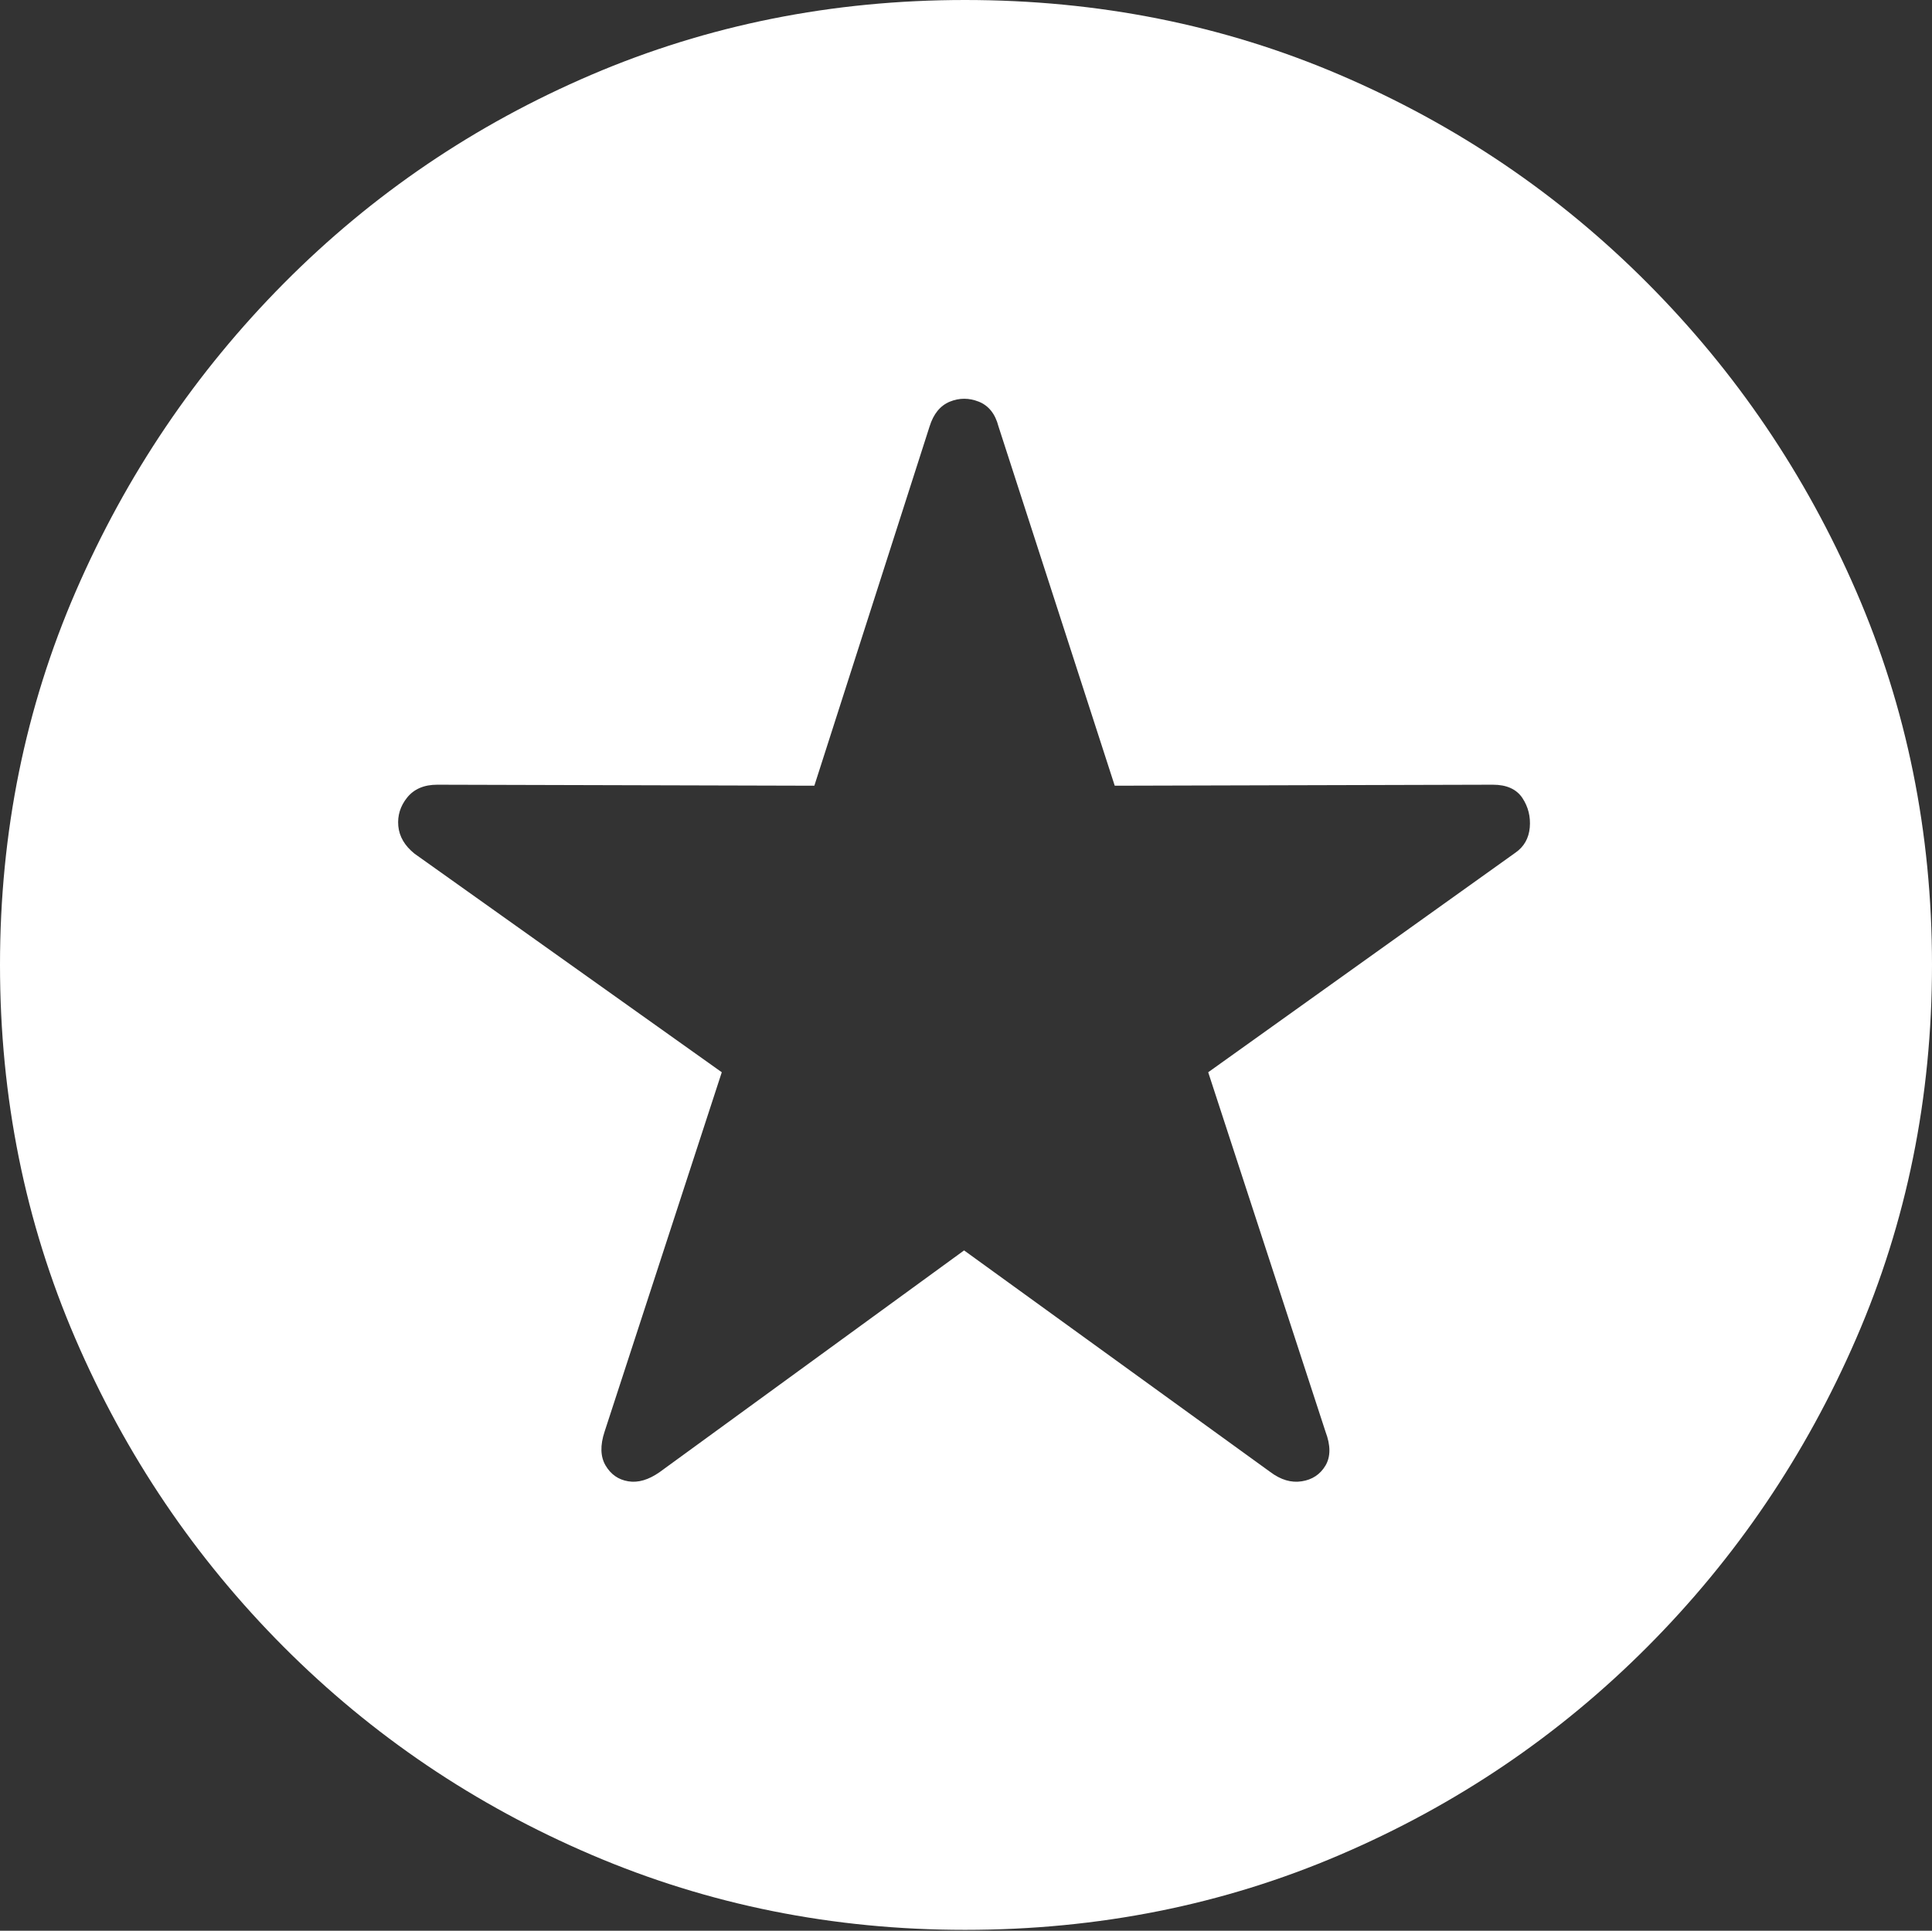 <?xml version="1.0" encoding="UTF-8"?>
<!--Generator: Apple Native CoreSVG 175-->
<!DOCTYPE svg
PUBLIC "-//W3C//DTD SVG 1.1//EN"
       "http://www.w3.org/Graphics/SVG/1.1/DTD/svg11.dtd">
<svg version="1.1" xmlns="http://www.w3.org/2000/svg" xmlns:xlink="http://www.w3.org/1999/xlink" width="19.16" height="19.15">
 <rect width="100%" height="100%" fill="#333333" stroke="none"/>
 <g>
  <rect height="19.15" opacity="0" width="19.16" x="0" y="0"/>
  <path d="M9.57 19.141Q11.553 19.141 13.286 18.398Q15.02 17.656 16.338 16.333Q17.656 15.01 18.408 13.276Q19.16 11.543 19.16 9.57Q19.16 7.598 18.408 5.864Q17.656 4.131 16.338 2.808Q15.02 1.484 13.286 0.742Q11.553 0 9.57 0Q7.598 0 5.864 0.742Q4.131 1.484 2.817 2.808Q1.504 4.131 0.752 5.864Q0 7.598 0 9.57Q0 11.543 0.747 13.276Q1.494 15.01 2.812 16.333Q4.131 17.656 5.869 18.398Q7.607 19.141 9.57 19.141ZM6.543 14.6Q6.377 14.717 6.23 14.692Q6.084 14.668 6.006 14.536Q5.928 14.404 5.996 14.199L7.158 10.635L4.111 8.467Q3.965 8.35 3.95 8.193Q3.936 8.037 4.038 7.91Q4.141 7.783 4.336 7.783L8.076 7.793L9.219 4.229Q9.277 4.043 9.419 3.984Q9.561 3.926 9.707 3.984Q9.854 4.043 9.902 4.229L11.055 7.793L14.805 7.783Q15.01 7.783 15.098 7.915Q15.185 8.047 15.171 8.208Q15.156 8.369 15.029 8.457L11.982 10.635L13.145 14.199Q13.223 14.404 13.145 14.536Q13.066 14.668 12.91 14.692Q12.754 14.717 12.598 14.6L9.561 12.402Z" fill="#ffffff"/>
 </g>
</svg>
